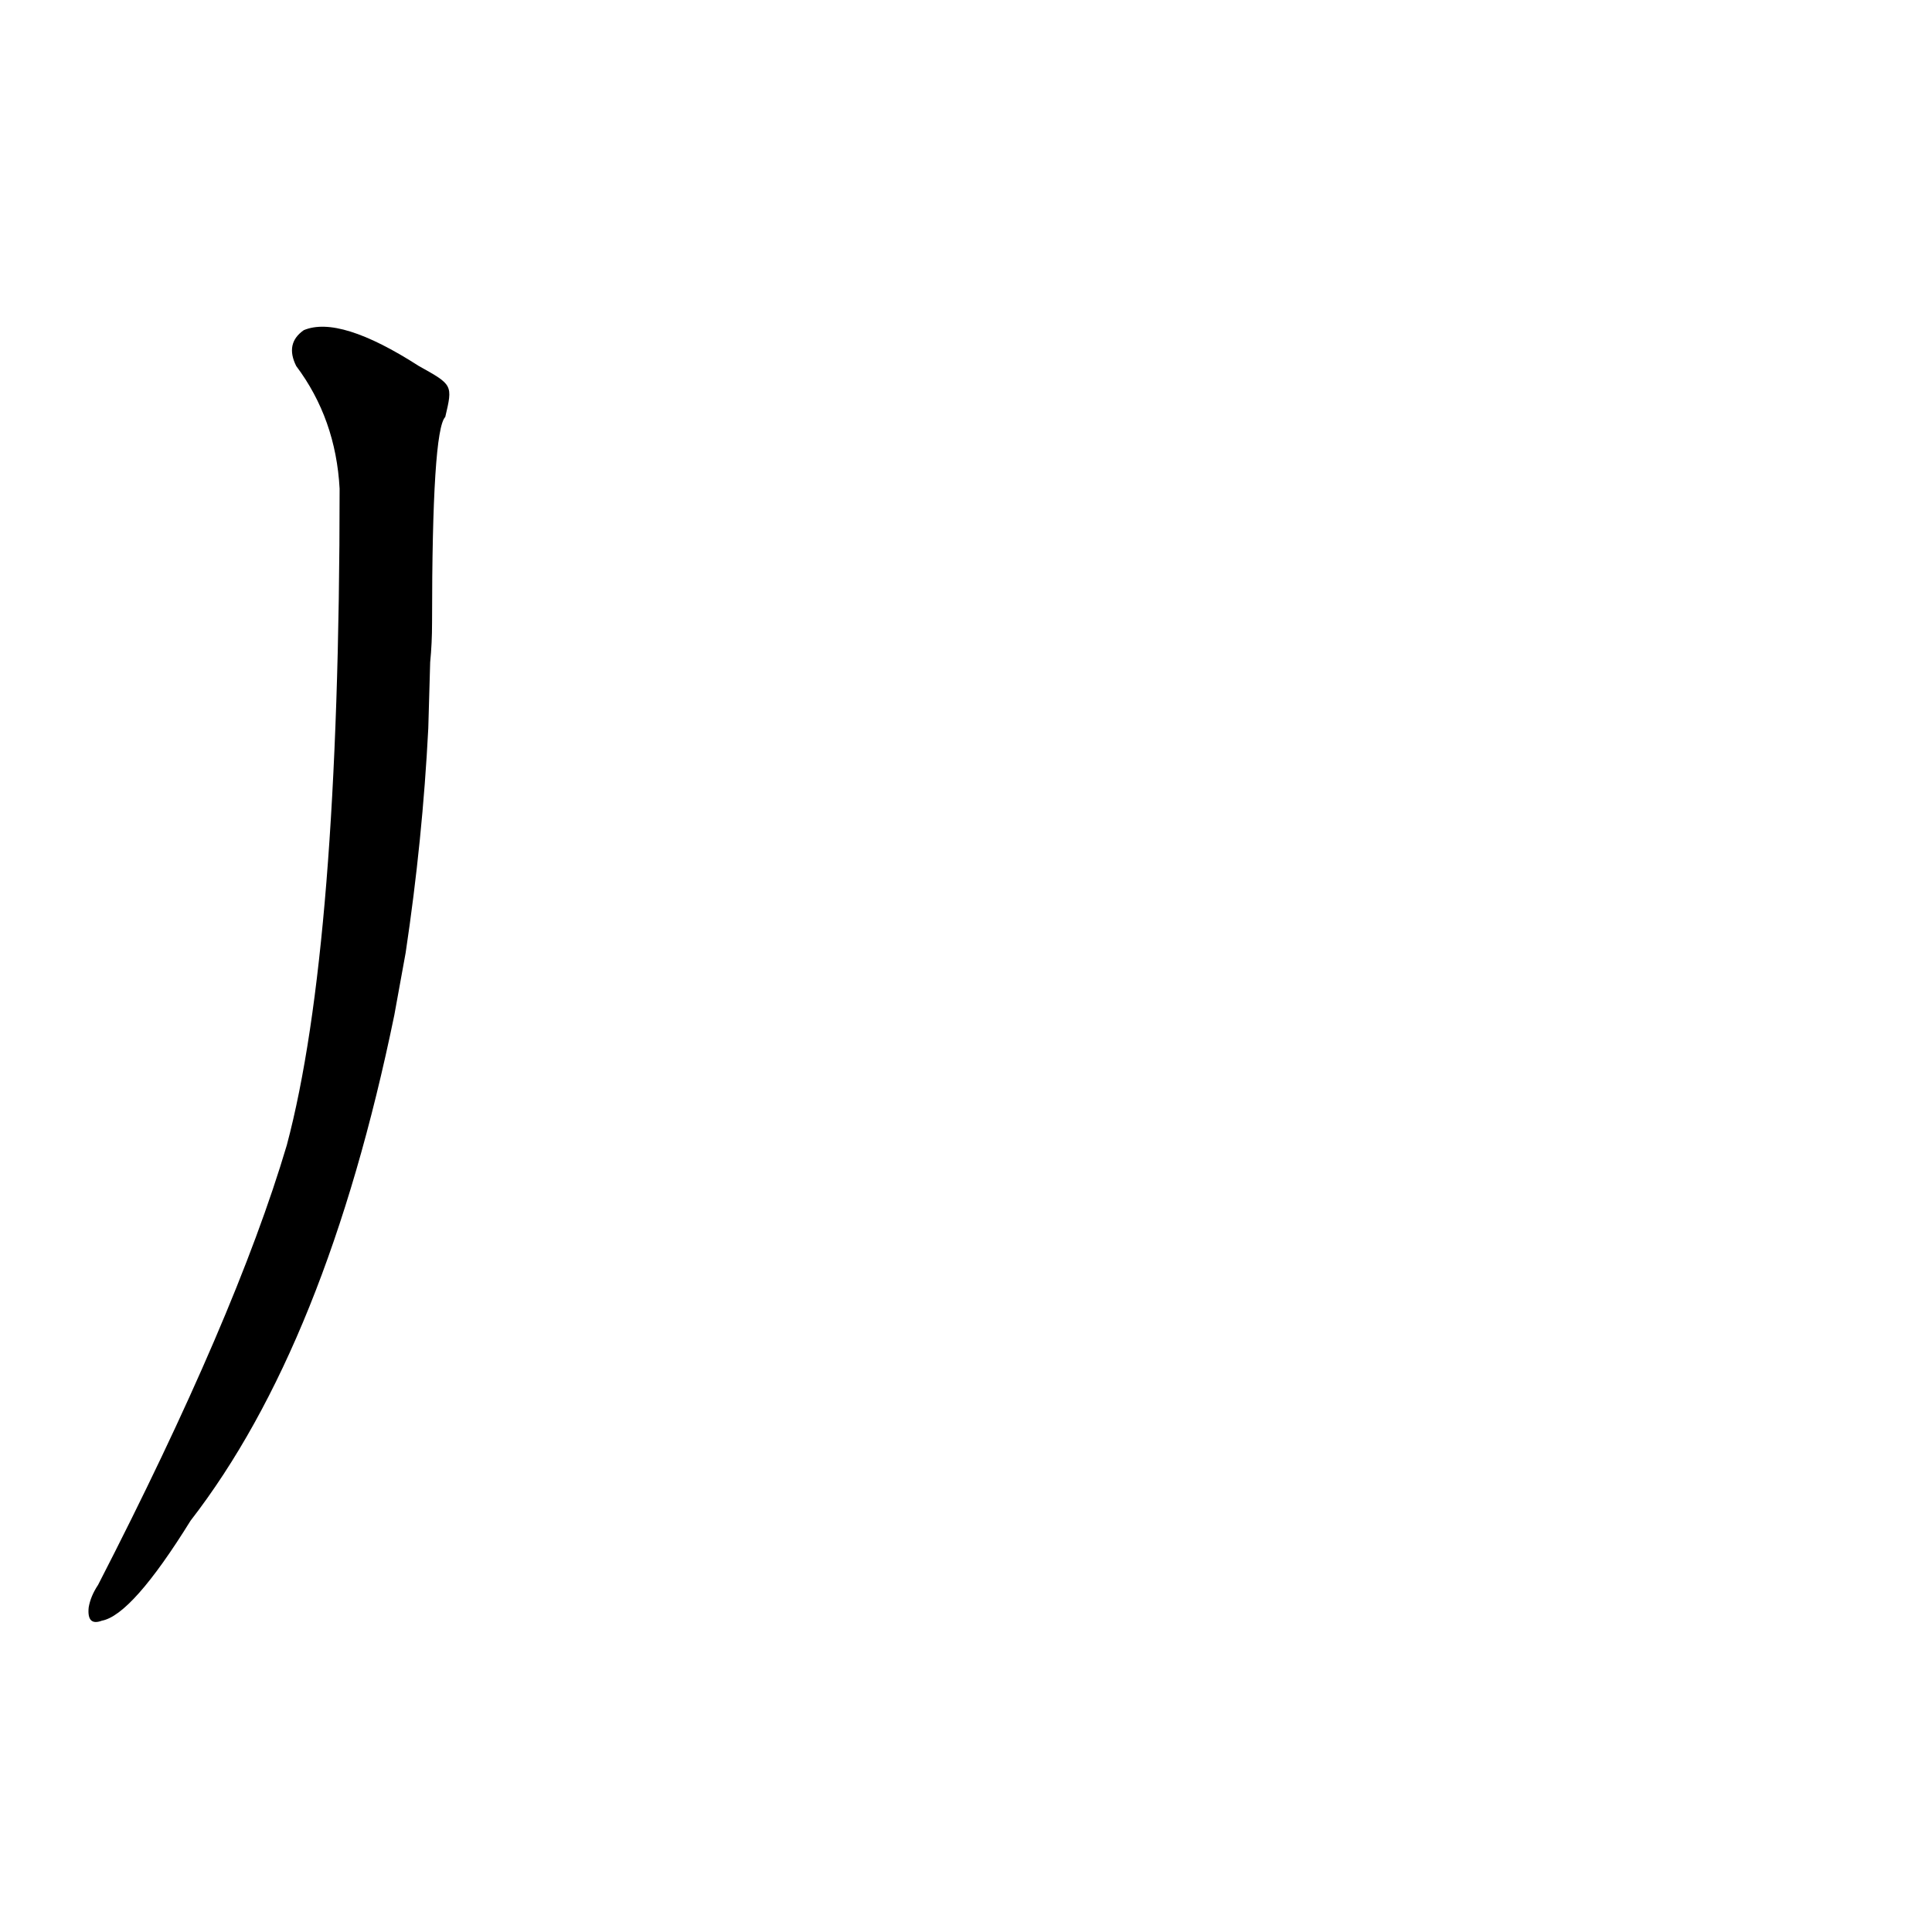 <?xml version='1.0' encoding='utf-8'?>
<svg xmlns="http://www.w3.org/2000/svg" version="1.1" viewBox="0 0 1024 1024"><g transform="scale(1, -1) translate(0, -900)"><path d="M 215 395 Q 224 455 227 514 L 228 549 Q 229 559 229 570 Q 229 672 236 679 C 240 696 240 696 222 706 Q 180 733 161 725 Q 151 718 157 706 Q 178 678 180 641 Q 180 398 152 293 Q 125 202 52 60 Q 48 54 47 48 Q 46 38 54 41 Q 70 44 101 94 Q 173 187 209 362 L 215 395 Z" fill="black" /></g></svg>
